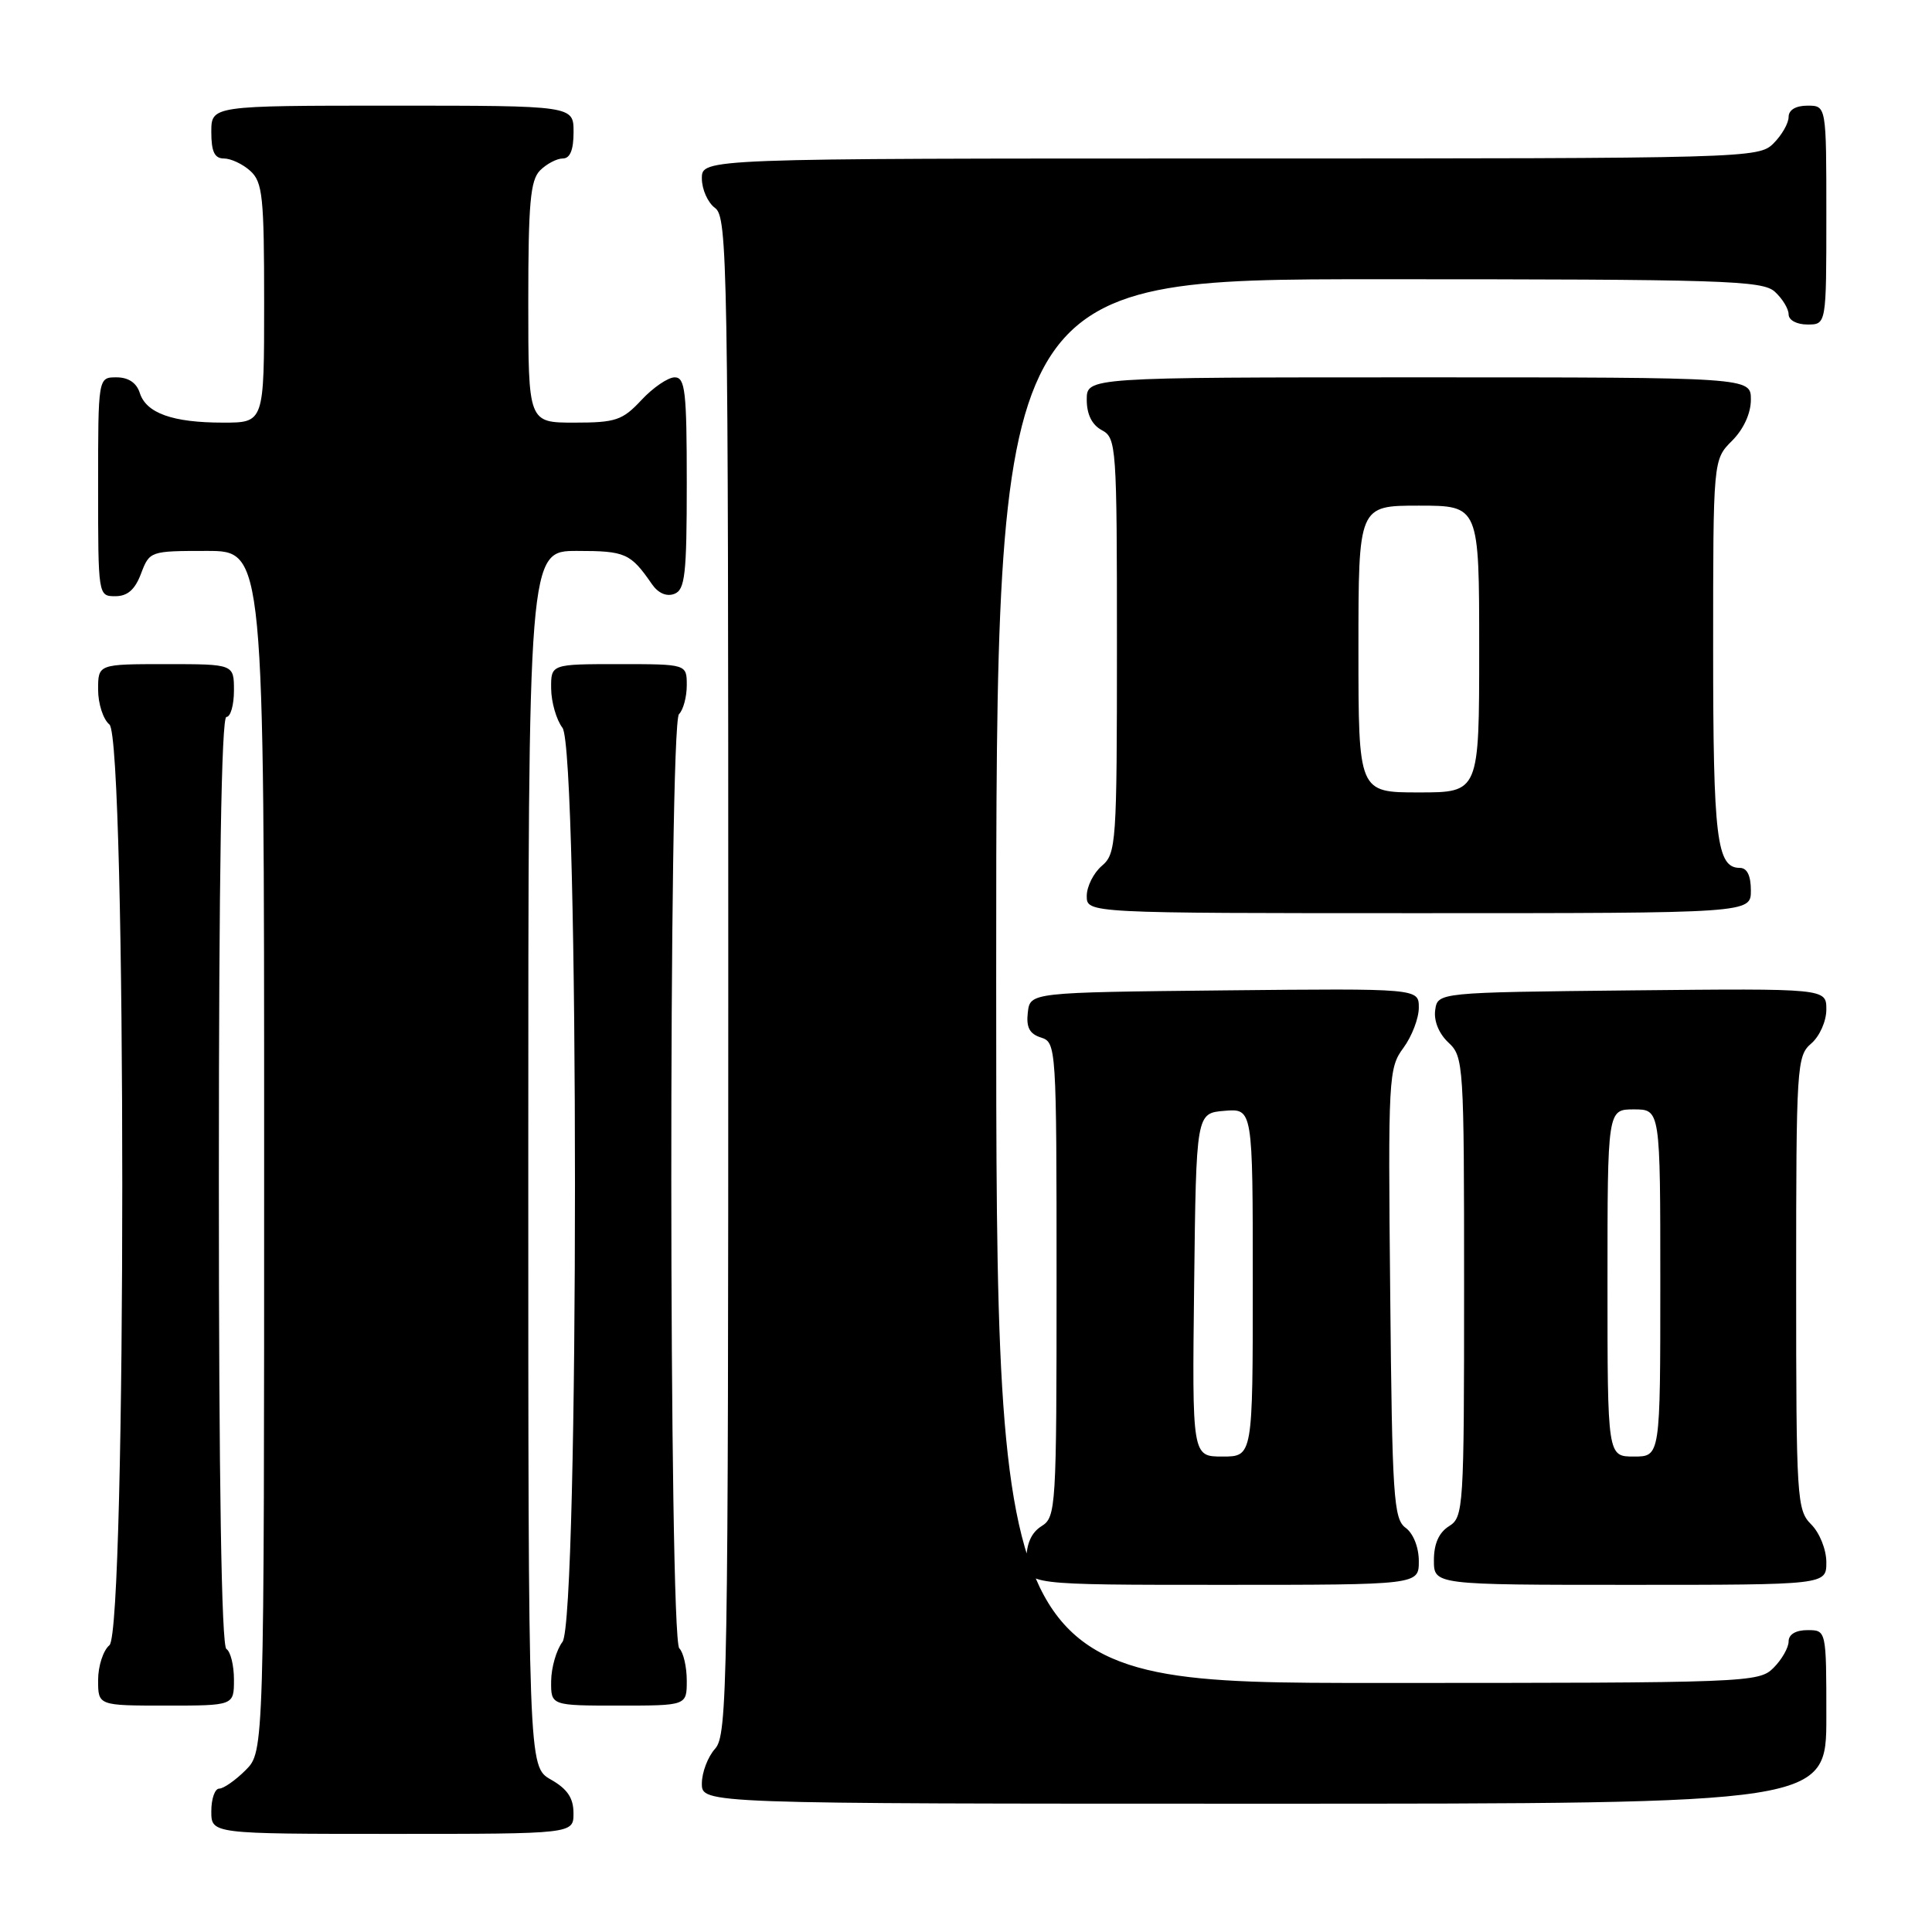<?xml version="1.0" encoding="UTF-8" standalone="no"?>
<!DOCTYPE svg PUBLIC "-//W3C//DTD SVG 1.1//EN" "http://www.w3.org/Graphics/SVG/1.1/DTD/svg11.dtd" >
<svg xmlns="http://www.w3.org/2000/svg" xmlns:xlink="http://www.w3.org/1999/xlink" version="1.1" viewBox="0 0 256 256">
 <g >
 <path fill="currentColor"
d=" M 75.99 240.25 C 75.99 238.25 75.18 237.04 72.99 235.80 C 70.00 234.09 70.00 234.09 70.00 153.55 C 70.00 73.00 70.00 73.00 76.46 73.00 C 82.88 73.00 83.55 73.30 86.39 77.41 C 87.21 78.60 88.33 79.09 89.36 78.69 C 90.77 78.15 91.00 76.13 91.00 64.03 C 91.00 51.84 90.79 50.00 89.40 50.00 C 88.52 50.00 86.54 51.35 85.00 53.00 C 82.48 55.70 81.59 56.00 76.10 56.00 C 70.00 56.00 70.00 56.00 70.00 40.07 C 70.00 26.92 70.27 23.87 71.57 22.57 C 72.44 21.71 73.79 21.00 74.57 21.00 C 75.54 21.00 76.00 19.87 76.00 17.50 C 76.00 14.00 76.00 14.00 52.00 14.00 C 28.00 14.00 28.00 14.00 28.00 17.50 C 28.00 20.10 28.43 21.00 29.67 21.00 C 30.59 21.00 32.17 21.74 33.17 22.65 C 34.80 24.13 35.00 26.07 35.00 40.15 C 35.00 56.00 35.00 56.00 29.57 56.00 C 22.87 56.00 19.37 54.75 18.52 52.06 C 18.09 50.72 17.01 50.00 15.43 50.00 C 13.00 50.00 13.00 50.00 13.00 64.50 C 13.00 78.93 13.01 79.00 15.28 79.00 C 16.90 79.00 17.89 78.13 18.69 76.00 C 19.82 73.03 19.90 73.00 27.41 73.00 C 35.00 73.00 35.00 73.00 35.00 152.55 C 35.00 232.09 35.00 232.09 32.55 234.55 C 31.20 235.90 29.62 237.00 29.05 237.00 C 28.47 237.00 28.00 238.35 28.00 240.00 C 28.00 243.00 28.00 243.00 52.00 243.00 C 76.00 243.00 76.00 243.00 75.99 240.25 Z  M 242.00 227.50 C 242.00 216.00 242.00 216.00 239.50 216.00 C 237.94 216.00 237.00 216.57 237.00 217.50 C 237.00 218.32 236.10 219.90 235.00 221.00 C 233.05 222.95 231.67 223.00 182.50 223.00 C 132.00 223.00 132.00 223.00 132.00 130.00 C 132.00 37.00 132.00 37.00 182.67 37.00 C 228.42 37.00 233.52 37.16 235.17 38.65 C 236.18 39.57 237.00 40.92 237.00 41.65 C 237.00 42.42 238.07 43.00 239.50 43.00 C 242.00 43.00 242.00 43.00 242.00 28.50 C 242.00 14.00 242.00 14.00 239.50 14.00 C 237.94 14.00 237.00 14.57 237.00 15.50 C 237.00 16.33 236.10 17.90 235.00 19.00 C 233.04 20.96 231.67 21.00 163.00 21.00 C 93.00 21.00 93.00 21.00 93.00 23.64 C 93.00 25.09 93.79 26.86 94.75 27.56 C 96.40 28.76 96.50 34.78 96.50 129.31 C 96.50 223.60 96.39 229.91 94.75 231.72 C 93.79 232.79 93.00 234.86 93.00 236.33 C 93.00 239.00 93.00 239.00 167.50 239.00 C 242.00 239.00 242.00 239.00 242.00 227.50 Z  M 31.00 222.56 C 31.00 220.67 30.55 218.84 30.00 218.50 C 29.35 218.10 29.00 196.32 29.00 156.44 C 29.00 116.15 29.34 95.00 30.00 95.00 C 30.55 95.00 31.00 93.42 31.00 91.50 C 31.00 88.00 31.00 88.00 22.00 88.00 C 13.00 88.00 13.00 88.00 13.00 91.38 C 13.00 93.24 13.67 95.32 14.50 96.00 C 16.77 97.88 16.77 216.12 14.50 218.00 C 13.68 218.68 13.00 220.76 13.00 222.62 C 13.00 226.00 13.00 226.00 22.00 226.00 C 31.00 226.00 31.00 226.00 31.00 222.56 Z  M 91.00 222.70 C 91.00 220.88 90.56 218.96 90.01 218.41 C 88.63 217.03 88.58 96.02 89.97 94.63 C 90.54 94.06 91.00 92.34 91.00 90.80 C 91.00 88.00 91.00 88.00 82.00 88.00 C 73.00 88.00 73.00 88.00 73.03 91.25 C 73.05 93.04 73.72 95.37 74.53 96.44 C 76.74 99.35 76.74 214.65 74.53 217.56 C 73.72 218.63 73.05 220.96 73.03 222.75 C 73.00 226.00 73.00 226.00 82.00 226.00 C 91.00 226.00 91.00 226.00 91.00 222.70 Z  M 188.00 206.86 C 188.00 205.02 187.27 203.19 186.25 202.44 C 184.66 201.28 184.47 198.39 184.21 171.39 C 183.92 142.72 183.99 141.51 185.96 138.85 C 187.08 137.32 188.00 134.93 188.00 133.52 C 188.00 130.97 188.00 130.97 162.25 131.23 C 136.50 131.50 136.50 131.50 136.19 134.16 C 135.96 136.13 136.42 137.00 137.94 137.48 C 139.96 138.12 140.00 138.72 140.00 169.56 C 140.00 199.90 139.93 201.03 138.00 202.23 C 136.66 203.07 136.00 204.56 136.00 206.74 C 136.00 210.00 136.00 210.00 162.00 210.00 C 188.00 210.00 188.00 210.00 188.00 206.86 Z  M 242.00 207.00 C 242.00 205.33 241.11 203.11 240.00 202.00 C 238.09 200.09 238.00 198.67 238.00 169.99 C 238.00 141.22 238.08 139.91 240.00 138.27 C 241.11 137.31 242.00 135.32 242.00 133.76 C 242.00 130.97 242.00 130.97 216.25 131.23 C 190.50 131.50 190.50 131.50 190.17 133.85 C 189.97 135.27 190.66 136.96 191.92 138.14 C 193.94 140.02 194.00 140.96 194.00 170.53 C 194.00 199.90 193.93 201.03 192.00 202.23 C 190.66 203.07 190.00 204.56 190.00 206.74 C 190.00 210.00 190.00 210.00 216.00 210.00 C 242.00 210.00 242.00 210.00 242.00 207.00 Z  M 232.00 118.00 C 232.00 116.03 231.50 115.00 230.54 115.00 C 227.47 115.00 227.00 111.12 227.00 86.02 C 227.00 60.91 227.00 60.91 229.50 58.41 C 231.04 56.87 232.00 54.77 232.00 52.95 C 232.00 50.00 232.00 50.00 188.00 50.00 C 144.00 50.00 144.00 50.00 144.00 52.96 C 144.00 54.91 144.69 56.30 146.00 57.00 C 147.93 58.03 148.00 59.09 148.00 85.54 C 148.00 111.78 147.91 113.10 146.00 114.73 C 144.90 115.67 144.00 117.47 144.00 118.72 C 144.00 121.00 144.00 121.00 188.00 121.00 C 232.00 121.00 232.00 121.00 232.00 118.00 Z  M 158.23 170.25 C 158.50 147.50 158.50 147.50 162.25 147.19 C 166.00 146.88 166.00 146.88 166.00 169.94 C 166.00 193.00 166.00 193.00 161.98 193.00 C 157.96 193.00 157.96 193.00 158.23 170.25 Z  M 213.00 170.00 C 213.00 147.00 213.00 147.00 216.50 147.00 C 220.00 147.00 220.00 147.00 220.00 170.00 C 220.00 193.00 220.00 193.00 216.50 193.00 C 213.00 193.00 213.00 193.00 213.00 170.00 Z  M 180.00 86.00 C 180.00 67.00 180.00 67.00 188.00 67.00 C 196.00 67.00 196.00 67.00 196.00 86.00 C 196.00 105.00 196.00 105.00 188.00 105.00 C 180.00 105.00 180.00 105.00 180.00 86.00 Z "/>
</g>
</svg>